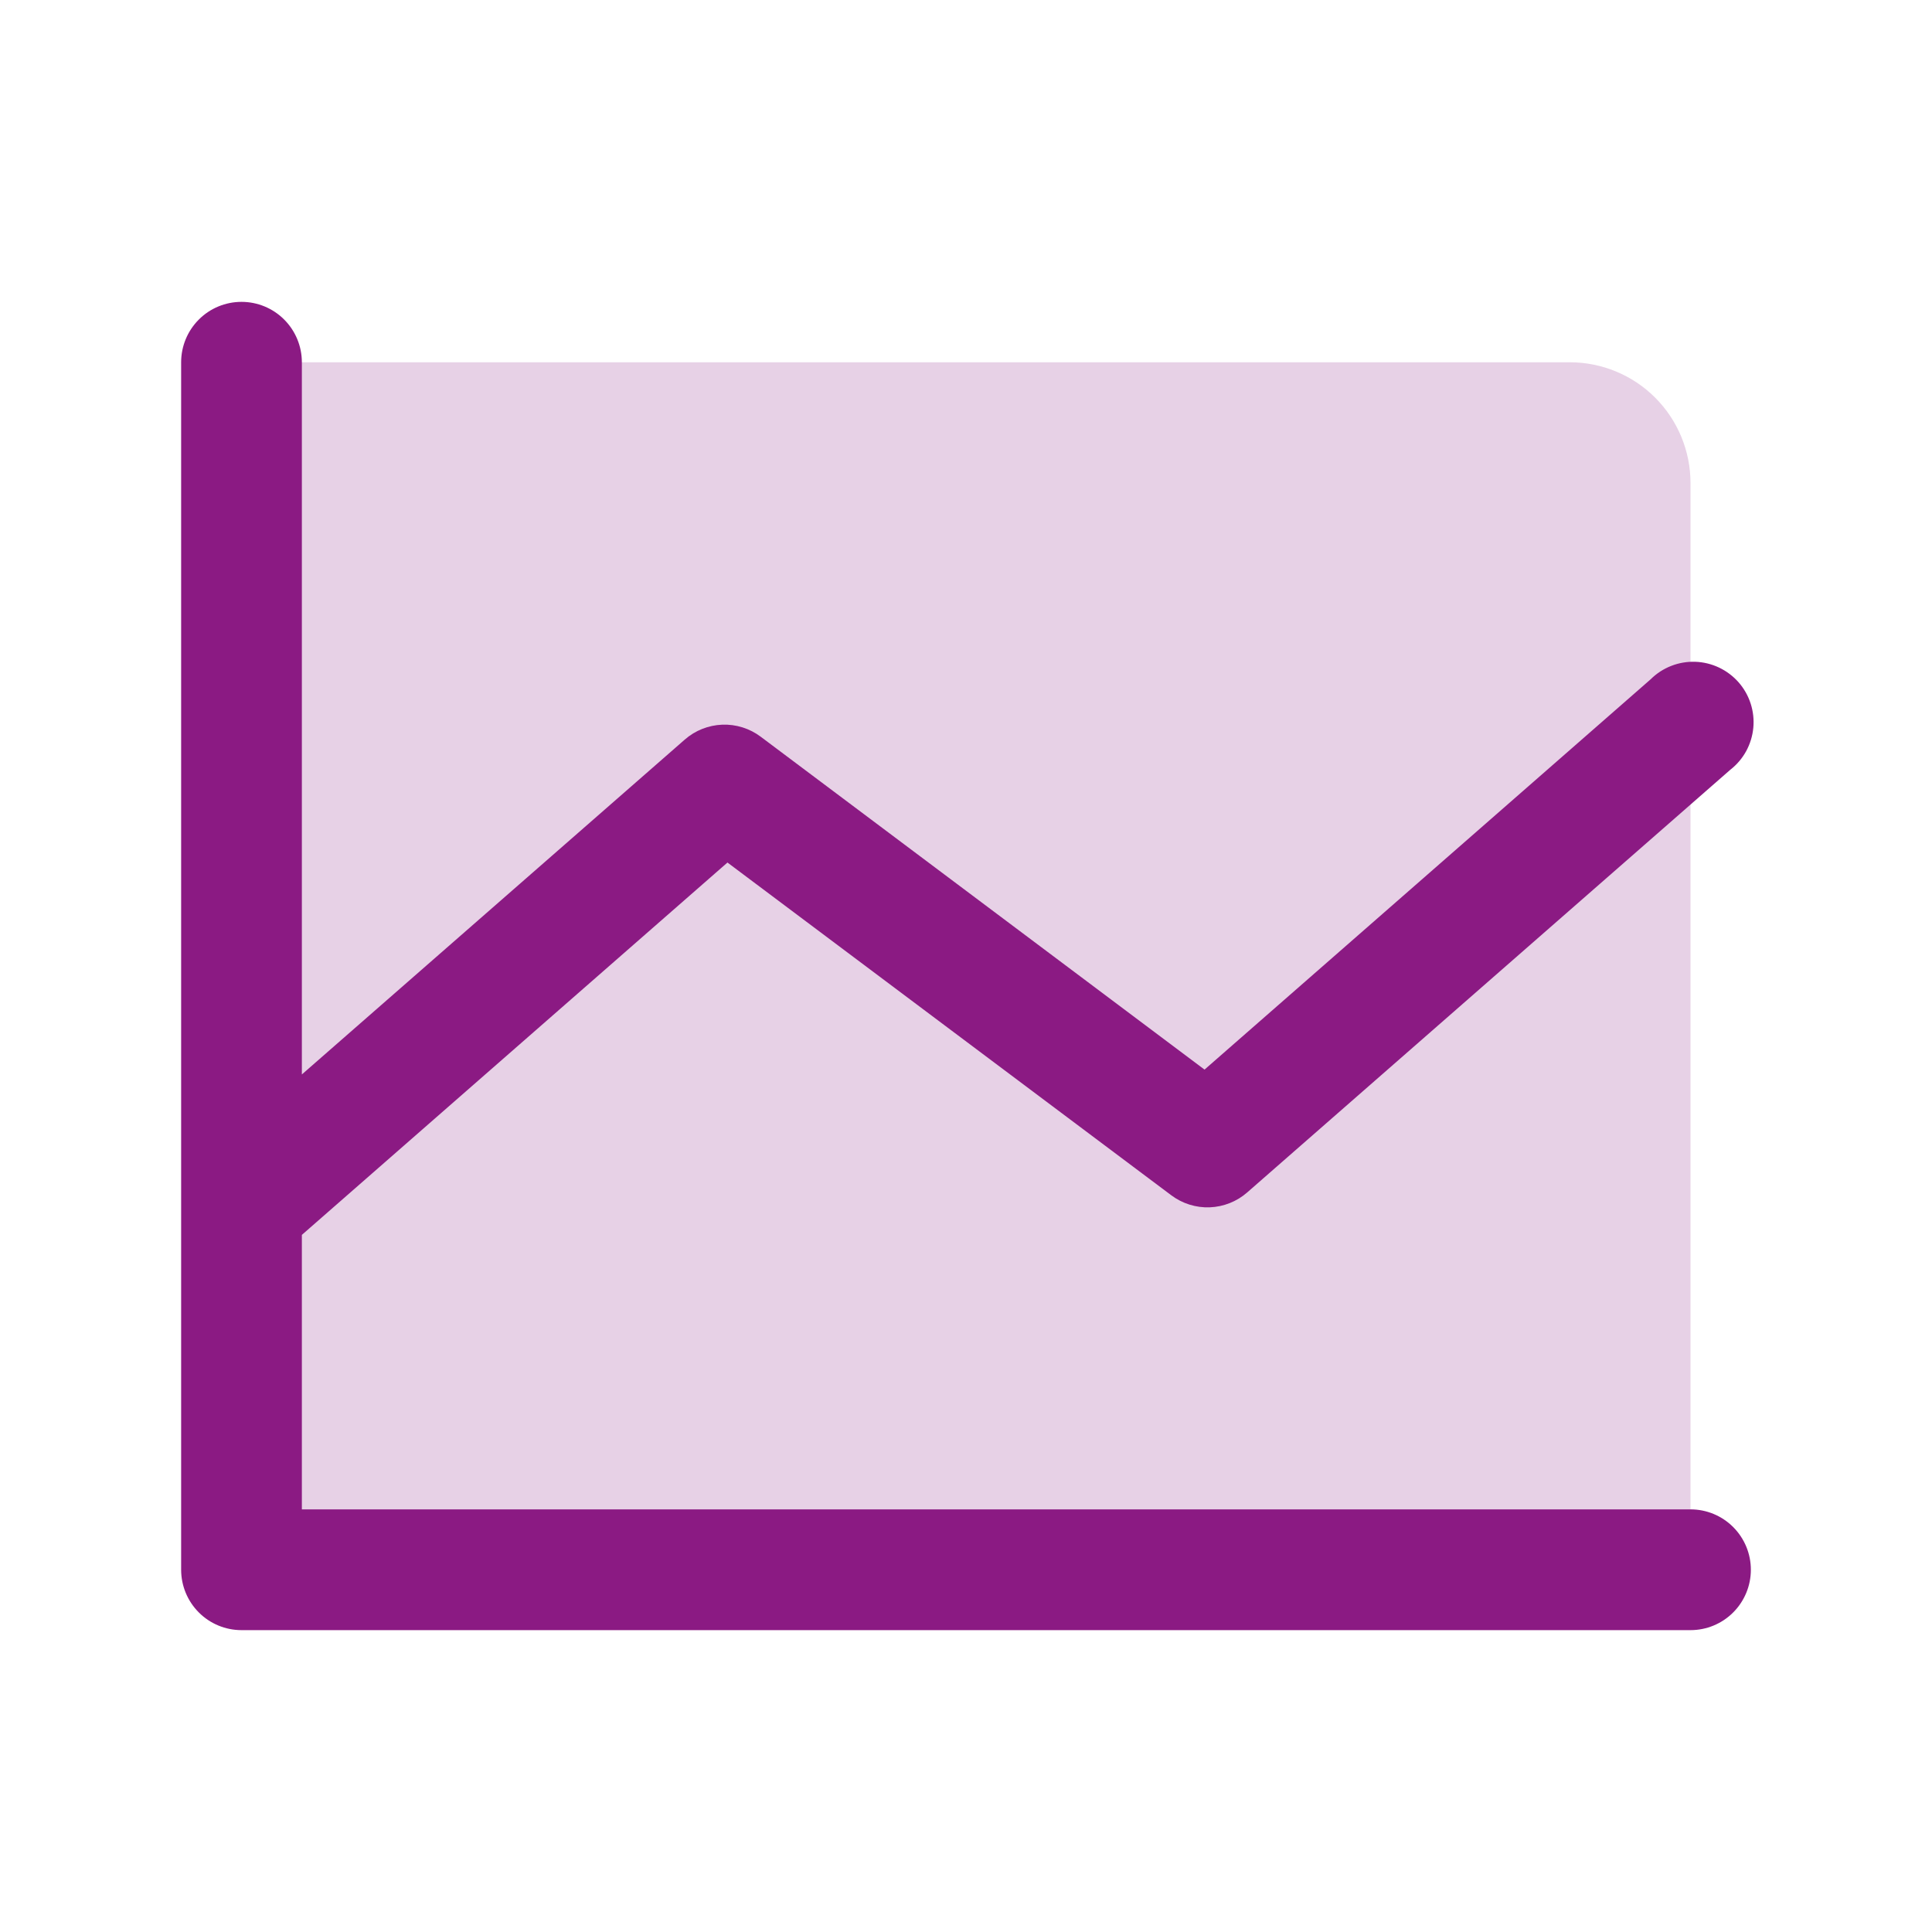 <svg width="45" height="45" viewBox="0 0 45 45" fill="none" xmlns="http://www.w3.org/2000/svg">
<path opacity="0.2" d="M39.375 11.25V36.562H5.625V8.438H36.562C37.308 8.438 38.024 8.734 38.551 9.261C39.079 9.789 39.375 10.504 39.375 11.25Z" fill="#8B1A83"/>
<path d="M40.781 36.562C40.781 36.935 40.633 37.293 40.369 37.557C40.106 37.821 39.748 37.969 39.375 37.969H5.625C5.252 37.969 4.894 37.821 4.631 37.557C4.367 37.293 4.219 36.935 4.219 36.562V8.438C4.219 8.065 4.367 7.707 4.631 7.443C4.894 7.179 5.252 7.031 5.625 7.031C5.998 7.031 6.356 7.179 6.619 7.443C6.883 7.707 7.031 8.065 7.031 8.438V25.026L15.949 17.227C16.191 17.014 16.5 16.892 16.822 16.879C17.144 16.867 17.461 16.966 17.719 17.16L28.056 24.913L38.449 15.82C38.585 15.685 38.747 15.58 38.926 15.51C39.104 15.44 39.295 15.408 39.487 15.414C39.679 15.421 39.867 15.467 40.04 15.549C40.213 15.631 40.368 15.748 40.495 15.892C40.621 16.036 40.717 16.204 40.776 16.387C40.835 16.569 40.856 16.762 40.838 16.952C40.82 17.143 40.763 17.328 40.671 17.497C40.578 17.665 40.453 17.812 40.301 17.93L29.051 27.773C28.809 27.986 28.5 28.108 28.178 28.121C27.856 28.133 27.539 28.034 27.281 27.84L16.944 20.09L7.031 28.763V35.156H39.375C39.748 35.156 40.106 35.304 40.369 35.568C40.633 35.832 40.781 36.19 40.781 36.562Z" fill="#8B1A83"/>
</svg>
